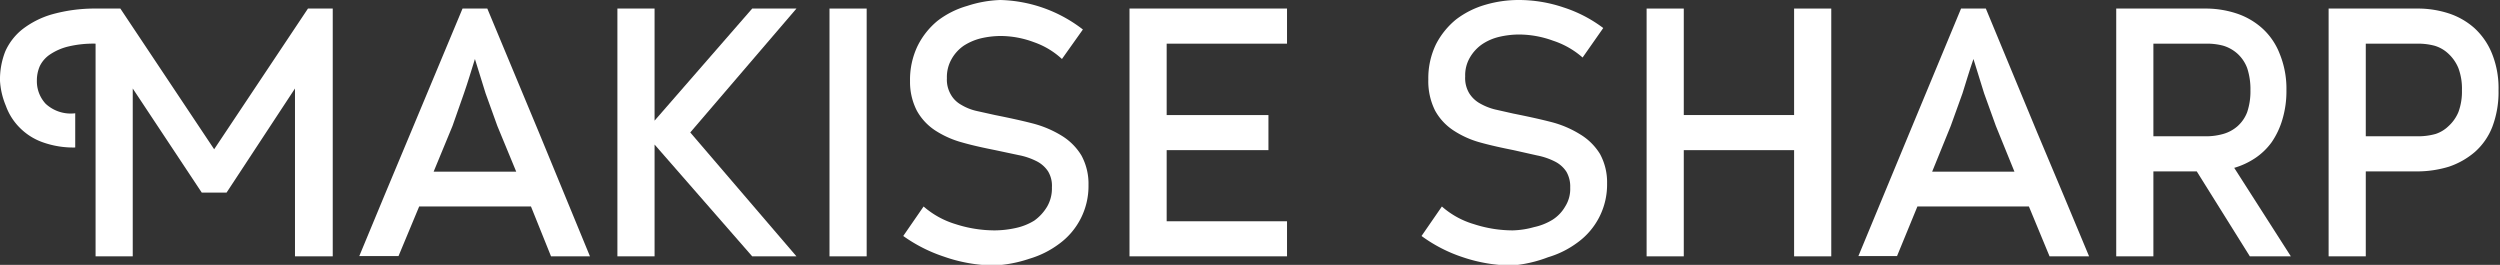 <svg xmlns="http://www.w3.org/2000/svg" viewBox="0 0 84.75 8.98"><rect x="0" y="0" width="84.75" height="8.98" fill="#333333" stroke="none"/><defs><style>.cls-1{fill:#fff;}</style></defs><title>Asset 1</title><g id="Layer_2" data-name="Layer 2"><g id="Layer_1-2" data-name="Layer 1"><path class="cls-1" d="M10,8.69V3L7.68,6.53H6.84L4.5,3V8.69H3.24V1.48a3.66,3.66,0,0,0-.94.1,1.93,1.93,0,0,0-.61.27,1,1,0,0,0-.34.39,1.21,1.21,0,0,0-.1.5,1.12,1.12,0,0,0,.3.78,1.25,1.25,0,0,0,1,.32V5a3.07,3.07,0,0,1-1.11-.18,2.06,2.06,0,0,1-.78-.5,2,2,0,0,1-.46-.73A2.58,2.58,0,0,1,0,2.74a2.59,2.59,0,0,1,.18-1A2,2,0,0,1,.75,1a3,3,0,0,1,1-.51A5.38,5.38,0,0,1,3.24.29h.84L7.26,5.06,10.44.29h.84v8.4Z"/><path class="cls-1" d="M18.68,8.69,18,7H14.21l-.7,1.68H12.18c.58-1.41,1.17-2.81,1.75-4.2L15.68.29h.84l1.75,4.2L20,8.69ZM16.86,4.27l-.4-1.11L16.1,2l-.18.58c-.06.19-.12.38-.19.58l-.39,1.11L14.7,5.82h2.8Z"/><path class="cls-1" d="M25.5,8.69,22.19,4.9V8.69H20.93V.29h1.26v3.8L25.5.29H27L23.4,4.49,27,8.69Z"/><path class="cls-1" d="M28.12,8.69V.29h1.26v8.4Z"/><path class="cls-1" d="M31.31,7a2.94,2.94,0,0,0,1.09.6,4.32,4.32,0,0,0,1.31.21,3.38,3.38,0,0,0,.72-.08,2,2,0,0,0,.63-.25A1.57,1.57,0,0,0,35.5,7a1.23,1.23,0,0,0,.16-.65.94.94,0,0,0-.13-.54,1,1,0,0,0-.38-.34,2.29,2.29,0,0,0-.61-.21l-.8-.17c-.4-.08-.77-.16-1.12-.26a3.24,3.24,0,0,1-.92-.41,1.9,1.9,0,0,1-.62-.67,2.13,2.13,0,0,1-.23-1,2.65,2.65,0,0,1,.26-1.2,2.58,2.58,0,0,1,.68-.85,3,3,0,0,1,1-.5A4,4,0,0,1,33.91,0a4.76,4.76,0,0,1,2.8,1L36,2a2.7,2.7,0,0,0-.95-.57,3.25,3.25,0,0,0-1.12-.21,3,3,0,0,0-.68.08,1.92,1.92,0,0,0-.58.25,1.36,1.36,0,0,0-.41.45,1.23,1.23,0,0,0-.16.65,1,1,0,0,0,.13.55.91.91,0,0,0,.35.35,1.77,1.77,0,0,0,.52.21l.63.14c.45.09.87.18,1.26.28a3.57,3.57,0,0,1,1,.42,2,2,0,0,1,.67.67,2,2,0,0,1,.24,1,2.42,2.42,0,0,1-1,2,3.18,3.18,0,0,1-1,.5A4.4,4.4,0,0,1,33.7,9,5.29,5.29,0,0,1,32,8.7,5.15,5.15,0,0,1,30.62,8Z"/><path class="cls-1" d="M38.29,8.69V.29h5.34V1.48H39.55V3.9H43V5.09H39.55V7.5h4.08V8.69Z"/><path class="cls-1" d="M48.88,7a2.86,2.86,0,0,0,1.09.6,4.27,4.27,0,0,0,1.31.21A2.9,2.9,0,0,0,52,7.7a2,2,0,0,0,.63-.25A1.29,1.29,0,0,0,53.06,7a1.11,1.11,0,0,0,.17-.64,1,1,0,0,0-.13-.54,1,1,0,0,0-.38-.34,2.29,2.29,0,0,0-.61-.21l-.8-.18c-.4-.08-.77-.16-1.13-.26a3.18,3.18,0,0,1-.91-.41,1.9,1.9,0,0,1-.62-.67,2.22,2.22,0,0,1-.23-1.06,2.64,2.64,0,0,1,.26-1.19,2.65,2.65,0,0,1,.68-.84,3,3,0,0,1,1-.5A4,4,0,0,1,51.48,0,4.73,4.73,0,0,1,53,.25a4.55,4.55,0,0,1,1.35.7l-.7,1a2.85,2.85,0,0,0-1-.57,3.39,3.39,0,0,0-1.16-.21,3,3,0,0,0-.67.08,1.76,1.76,0,0,0-.59.26,1.41,1.41,0,0,0-.4.44,1.19,1.19,0,0,0-.16.64,1,1,0,0,0,.13.56,1,1,0,0,0,.36.35,2,2,0,0,0,.52.21l.62.14c.45.09.87.18,1.26.28a3.5,3.5,0,0,1,1,.42,2,2,0,0,1,.68.67,2,2,0,0,1,.24,1,2.42,2.42,0,0,1-1,2,3.18,3.18,0,0,1-1,.5A4.42,4.42,0,0,1,51.26,9a5.27,5.27,0,0,1-1.67-.28A5,5,0,0,1,48.19,8Z"/><path class="cls-1" d="M60.82,8.69V5.09H57.08v3.6H55.82V.29h1.26V3.9h3.74V.29h1.26v8.4Z"/><path class="cls-1" d="M69.48,8.69,68.78,7H65l-.69,1.68H63l1.74-4.2L66.48.29h.84l1.74,4.2c.59,1.39,1.17,2.79,1.76,4.2ZM67.66,4.27l-.4-1.11L66.9,2c-.07.2-.13.39-.19.58l-.18.58-.4,1.11L65.5,5.82h2.79Z"/><path class="cls-1" d="M76.27,8.69l-1.8-2.88H73V8.69H71.74V.29H74.8a3.34,3.34,0,0,1,1,.16,2.46,2.46,0,0,1,.88.5,2.26,2.26,0,0,1,.6.87,3.12,3.12,0,0,1,.23,1.24,3.33,3.33,0,0,1-.14,1,2.68,2.68,0,0,1-.36.76,2.2,2.2,0,0,1-.56.54,2.56,2.56,0,0,1-.71.33l1.92,3ZM74.8,4.62a2.12,2.12,0,0,0,.57-.08,1.25,1.25,0,0,0,.48-.26,1.21,1.21,0,0,0,.33-.48,2.22,2.22,0,0,0,.11-.74,2.28,2.28,0,0,0-.11-.75,1.25,1.25,0,0,0-.33-.49,1.27,1.27,0,0,0-.48-.27,2.12,2.12,0,0,0-.57-.07H73V4.62Z"/><path class="cls-1" d="M78.94,8.69V.29H82a3.39,3.39,0,0,1,1,.16,2.46,2.46,0,0,1,.88.5,2.37,2.37,0,0,1,.6.87,3.12,3.12,0,0,1,.22,1.24,3.32,3.32,0,0,1-.21,1.24,2.2,2.2,0,0,1-.59.85,2.65,2.65,0,0,1-.88.5A3.69,3.69,0,0,1,82,5.81H80.2V8.69ZM82,4.62a2.18,2.18,0,0,0,.57-.08A1.14,1.14,0,0,0,83,4.28a1.34,1.34,0,0,0,.34-.48,2,2,0,0,0,.12-.74,2,2,0,0,0-.12-.75A1.38,1.38,0,0,0,83,1.82a1.16,1.16,0,0,0-.47-.27A2.17,2.17,0,0,0,82,1.48H80.2V4.62Z"/></g></g></svg>